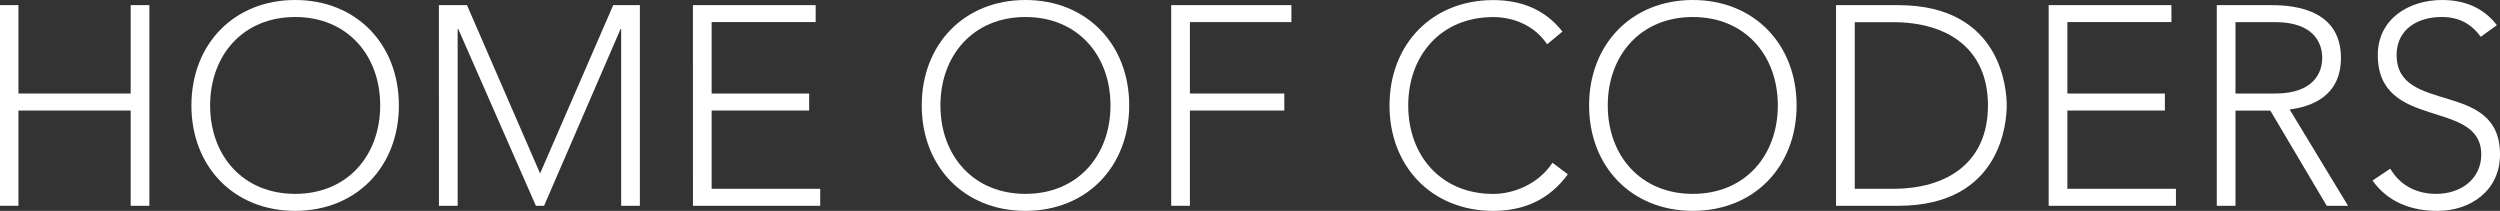 <?xml version="1.0" encoding="utf-8"?>
<!-- Generator: Adobe Illustrator 16.0.0, SVG Export Plug-In . SVG Version: 6.00 Build 0)  -->
<!DOCTYPE svg PUBLIC "-//W3C//DTD SVG 1.1//EN" "http://www.w3.org/Graphics/SVG/1.1/DTD/svg11.dtd">
<svg version="1.1" id="Capa_1" xmlns="http://www.w3.org/2000/svg" xmlns:xlink="http://www.w3.org/1999/xlink" x="0px" y="0px"
	 width="89.494px" height="7.549px" viewBox="0 0 89.494 7.549" enable-background="new 0 0 89.494 7.549" xml:space="preserve">
<rect x="0" y="0" width="89.494" height="7.549" fill="#333333" stroke="none"/>
<g>
	<path fill="#FFFFFF" d="M-0.009,0.184H0.66v3.164h4.018V0.184h0.669v7.183H4.678V3.957H0.66v3.409h-0.669V0.184z"/>
	<path fill="#FFFFFF" d="M10.566,0c2.192,0,3.713,1.584,3.713,3.774c0,2.192-1.521,3.774-3.713,3.774S6.852,5.967,6.852,3.774
		C6.852,1.584,8.375,0,10.566,0z M10.566,6.94c1.877,0,3.044-1.38,3.044-3.166c0-1.785-1.167-3.165-3.044-3.165
		s-3.044,1.38-3.044,3.165C7.521,5.561,8.688,6.94,10.566,6.94z"/>
	<path fill="#FFFFFF" d="M15.712,0.184h1.005l2.617,6.025l2.618-6.025h0.954v7.183h-0.67V1.035h-0.02l-2.739,6.331h-0.294
		l-2.78-6.331h-0.02v6.331h-0.67L15.712,0.184L15.712,0.184z"/>
	<path fill="#FFFFFF" d="M24.805,0.184h4.394v0.607h-3.724v2.557h3.491v0.609h-3.491v2.801h3.887v0.608h-4.556L24.805,0.184
		L24.805,0.184z"/>
	<path fill="#FFFFFF" d="M36.709,0c2.191,0,3.714,1.584,3.714,3.774c0,2.192-1.522,3.774-3.714,3.774
		c-2.192,0-3.713-1.582-3.713-3.774C32.996,1.584,34.517,0,36.709,0z M36.709,6.94c1.877,0,3.044-1.38,3.044-3.166
		c0-1.785-1.167-3.165-3.044-3.165c-1.876,0-3.044,1.38-3.044,3.165C33.665,5.561,34.833,6.94,36.709,6.94z"/>
	<path fill="#FFFFFF" d="M41.926,0.184h4.303v0.607h-3.633v2.557h3.379v0.609h-3.379v3.409h-0.67V0.184z"/>
	<path fill="#FFFFFF" d="M56.124,6.24c-0.681,0.934-1.613,1.309-2.67,1.309c-2.189,0-3.713-1.582-3.713-3.773
		s1.521-3.773,3.713-3.773c0.977,0,1.848,0.323,2.477,1.127l-0.547,0.455c-0.446-0.67-1.207-0.974-1.93-0.974
		c-1.876,0-3.043,1.38-3.043,3.165c0,1.786,1.167,3.166,3.043,3.166c0.723,0,1.614-0.346,2.121-1.116L56.124,6.24z"/>
	<path fill="#FFFFFF" d="M60.599,0c2.191,0,3.715,1.584,3.715,3.774c0,2.192-1.521,3.774-3.715,3.774
		c-2.191,0-3.713-1.582-3.713-3.774C56.886,1.584,58.408,0,60.599,0z M60.599,6.94c1.877,0,3.043-1.38,3.043-3.166
		c0-1.785-1.166-3.165-3.043-3.165s-3.045,1.38-3.045,3.165C57.554,5.561,58.722,6.94,60.599,6.94z"/>
	<path fill="#FFFFFF" d="M65.726,0.184h2.223c3.732,0,3.887,3.063,3.887,3.591s-0.152,3.592-3.887,3.592h-2.223V0.184z
		 M66.396,6.758h1.38c1.907,0,3.388-0.922,3.388-2.982s-1.479-2.982-3.388-2.982h-1.38V6.758z"/>
	<path fill="#FFFFFF" d="M73.337,0.184h4.395v0.607h-3.725v2.557h3.491v0.609h-3.491v2.801h3.887v0.608h-4.557V0.184L73.337,0.184z"
		/>
	<path fill="#FFFFFF" d="M79.355,0.184h1.888c0.566,0,2.557,0,2.557,1.887c0,1.37-1.045,1.744-1.836,1.848l2.09,3.448h-0.762
		l-2.02-3.409h-1.247v3.409h-0.67V0.184z M80.025,3.348h1.42c1.411,0,1.685-0.781,1.685-1.277c0-0.498-0.272-1.279-1.685-1.279
		h-1.42V3.348z"/>
	<path fill="#FFFFFF" d="M85.565,6.038c0.355,0.599,0.936,0.902,1.645,0.902c0.902,0,1.613-0.548,1.613-1.41
		c0-2.01-3.704-0.833-3.704-3.562C85.119,0.69,86.216,0,87.423,0c0.782,0,1.473,0.264,1.959,0.902l-0.578,0.416
		c-0.336-0.467-0.781-0.71-1.4-0.71c-0.861,0-1.611,0.444-1.611,1.358c0,2.162,3.702,0.862,3.702,3.563
		c0,1.299-1.065,2.02-2.231,2.02c-0.943,0-1.775-0.306-2.334-1.086L85.565,6.038z"/>
</g>
</svg>
